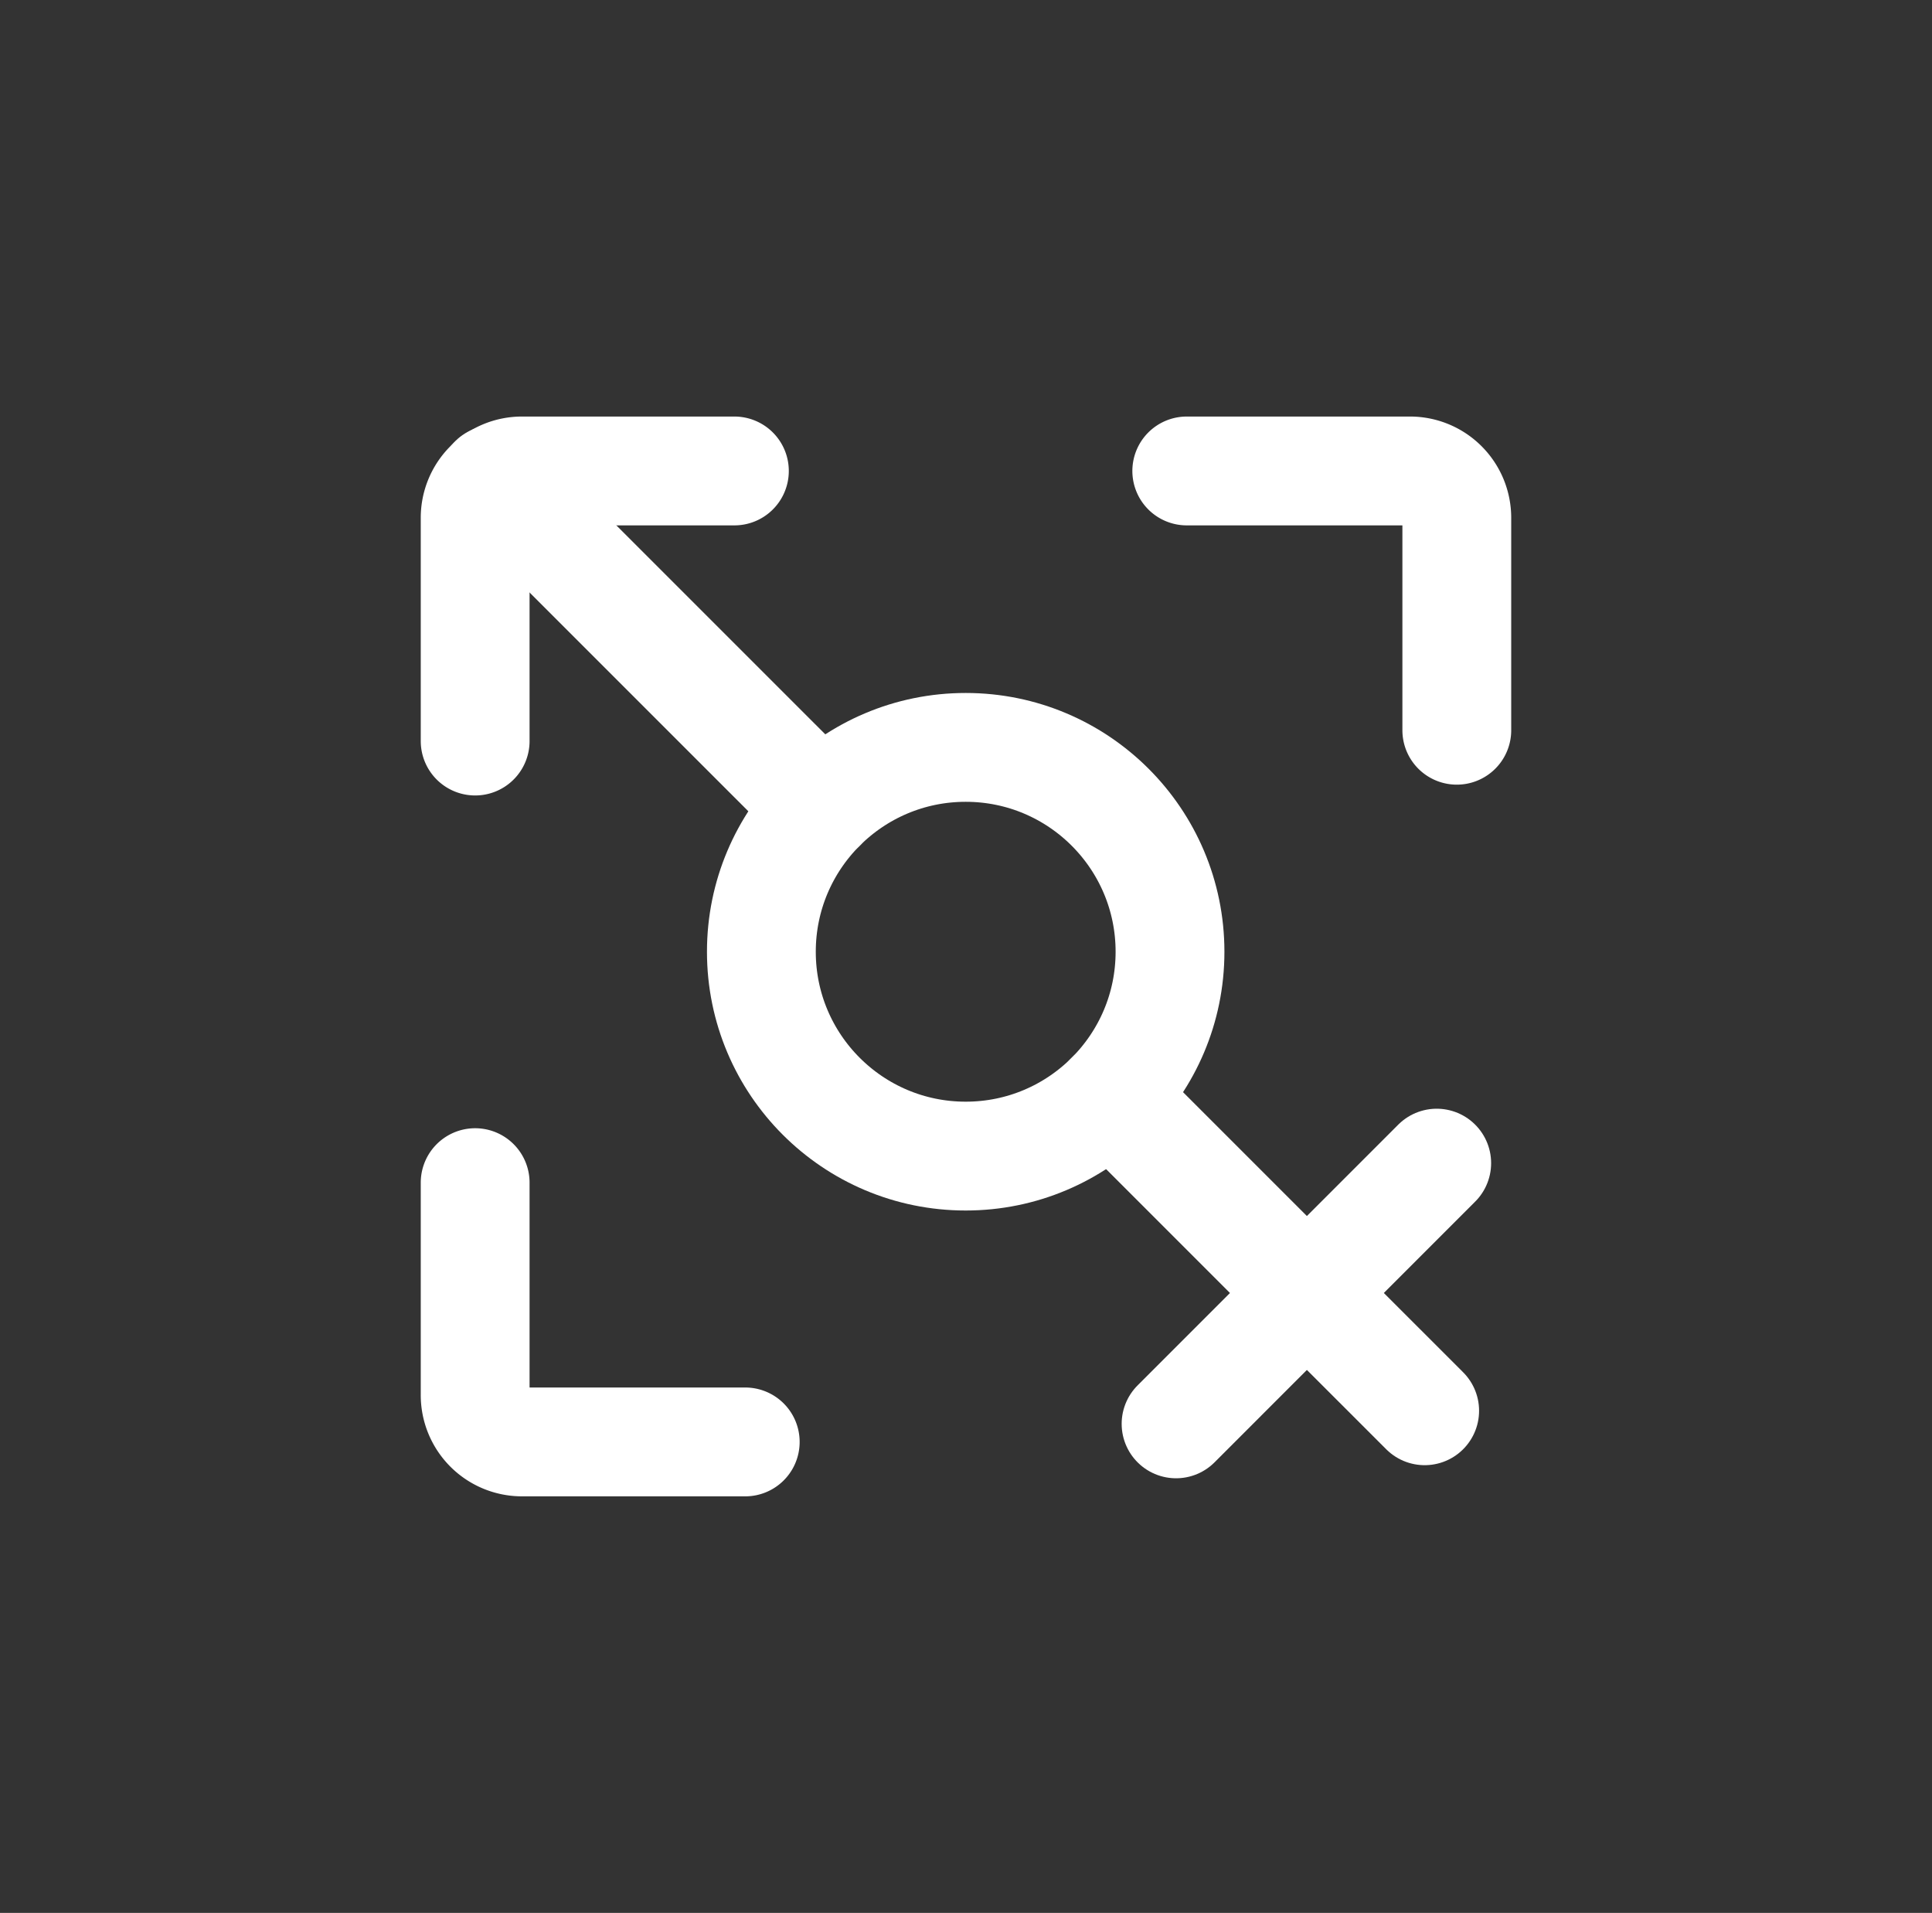 <svg id="Layer_1" data-name="Layer 1" xmlns="http://www.w3.org/2000/svg" viewBox="0 0 532.65 527.29"><rect x="0" y="0" width="532.65" height="527.29" fill="#333333" stroke="none"/><defs><style>.cls-1{fill:none;stroke:#fff;stroke-linecap:round;stroke-linejoin:round;stroke-width:30px;}</style></defs><path class="cls-1" d="M131,204.27V142.73a12.91,12.91,0,0,1,12.92-12.91h58.55"/><path class="cls-1" d="M327.19,129.82h61.53a12.91,12.91,0,0,1,12.92,12.91v58.56"/><path class="cls-1" d="M205.46,397.47H143.93A12.91,12.91,0,0,1,131,384.55V326"/><line class="cls-1" x1="392.78" y1="388.88" x2="306.07" y2="302.18"/><line class="cls-1" x1="226.42" y1="222.52" x2="136.11" y2="132.22"/><line class="cls-1" x1="324.24" y1="392.49" x2="396.1" y2="320.62"/><circle class="cls-1" cx="266.24" cy="262.35" r="56.33"/></svg>